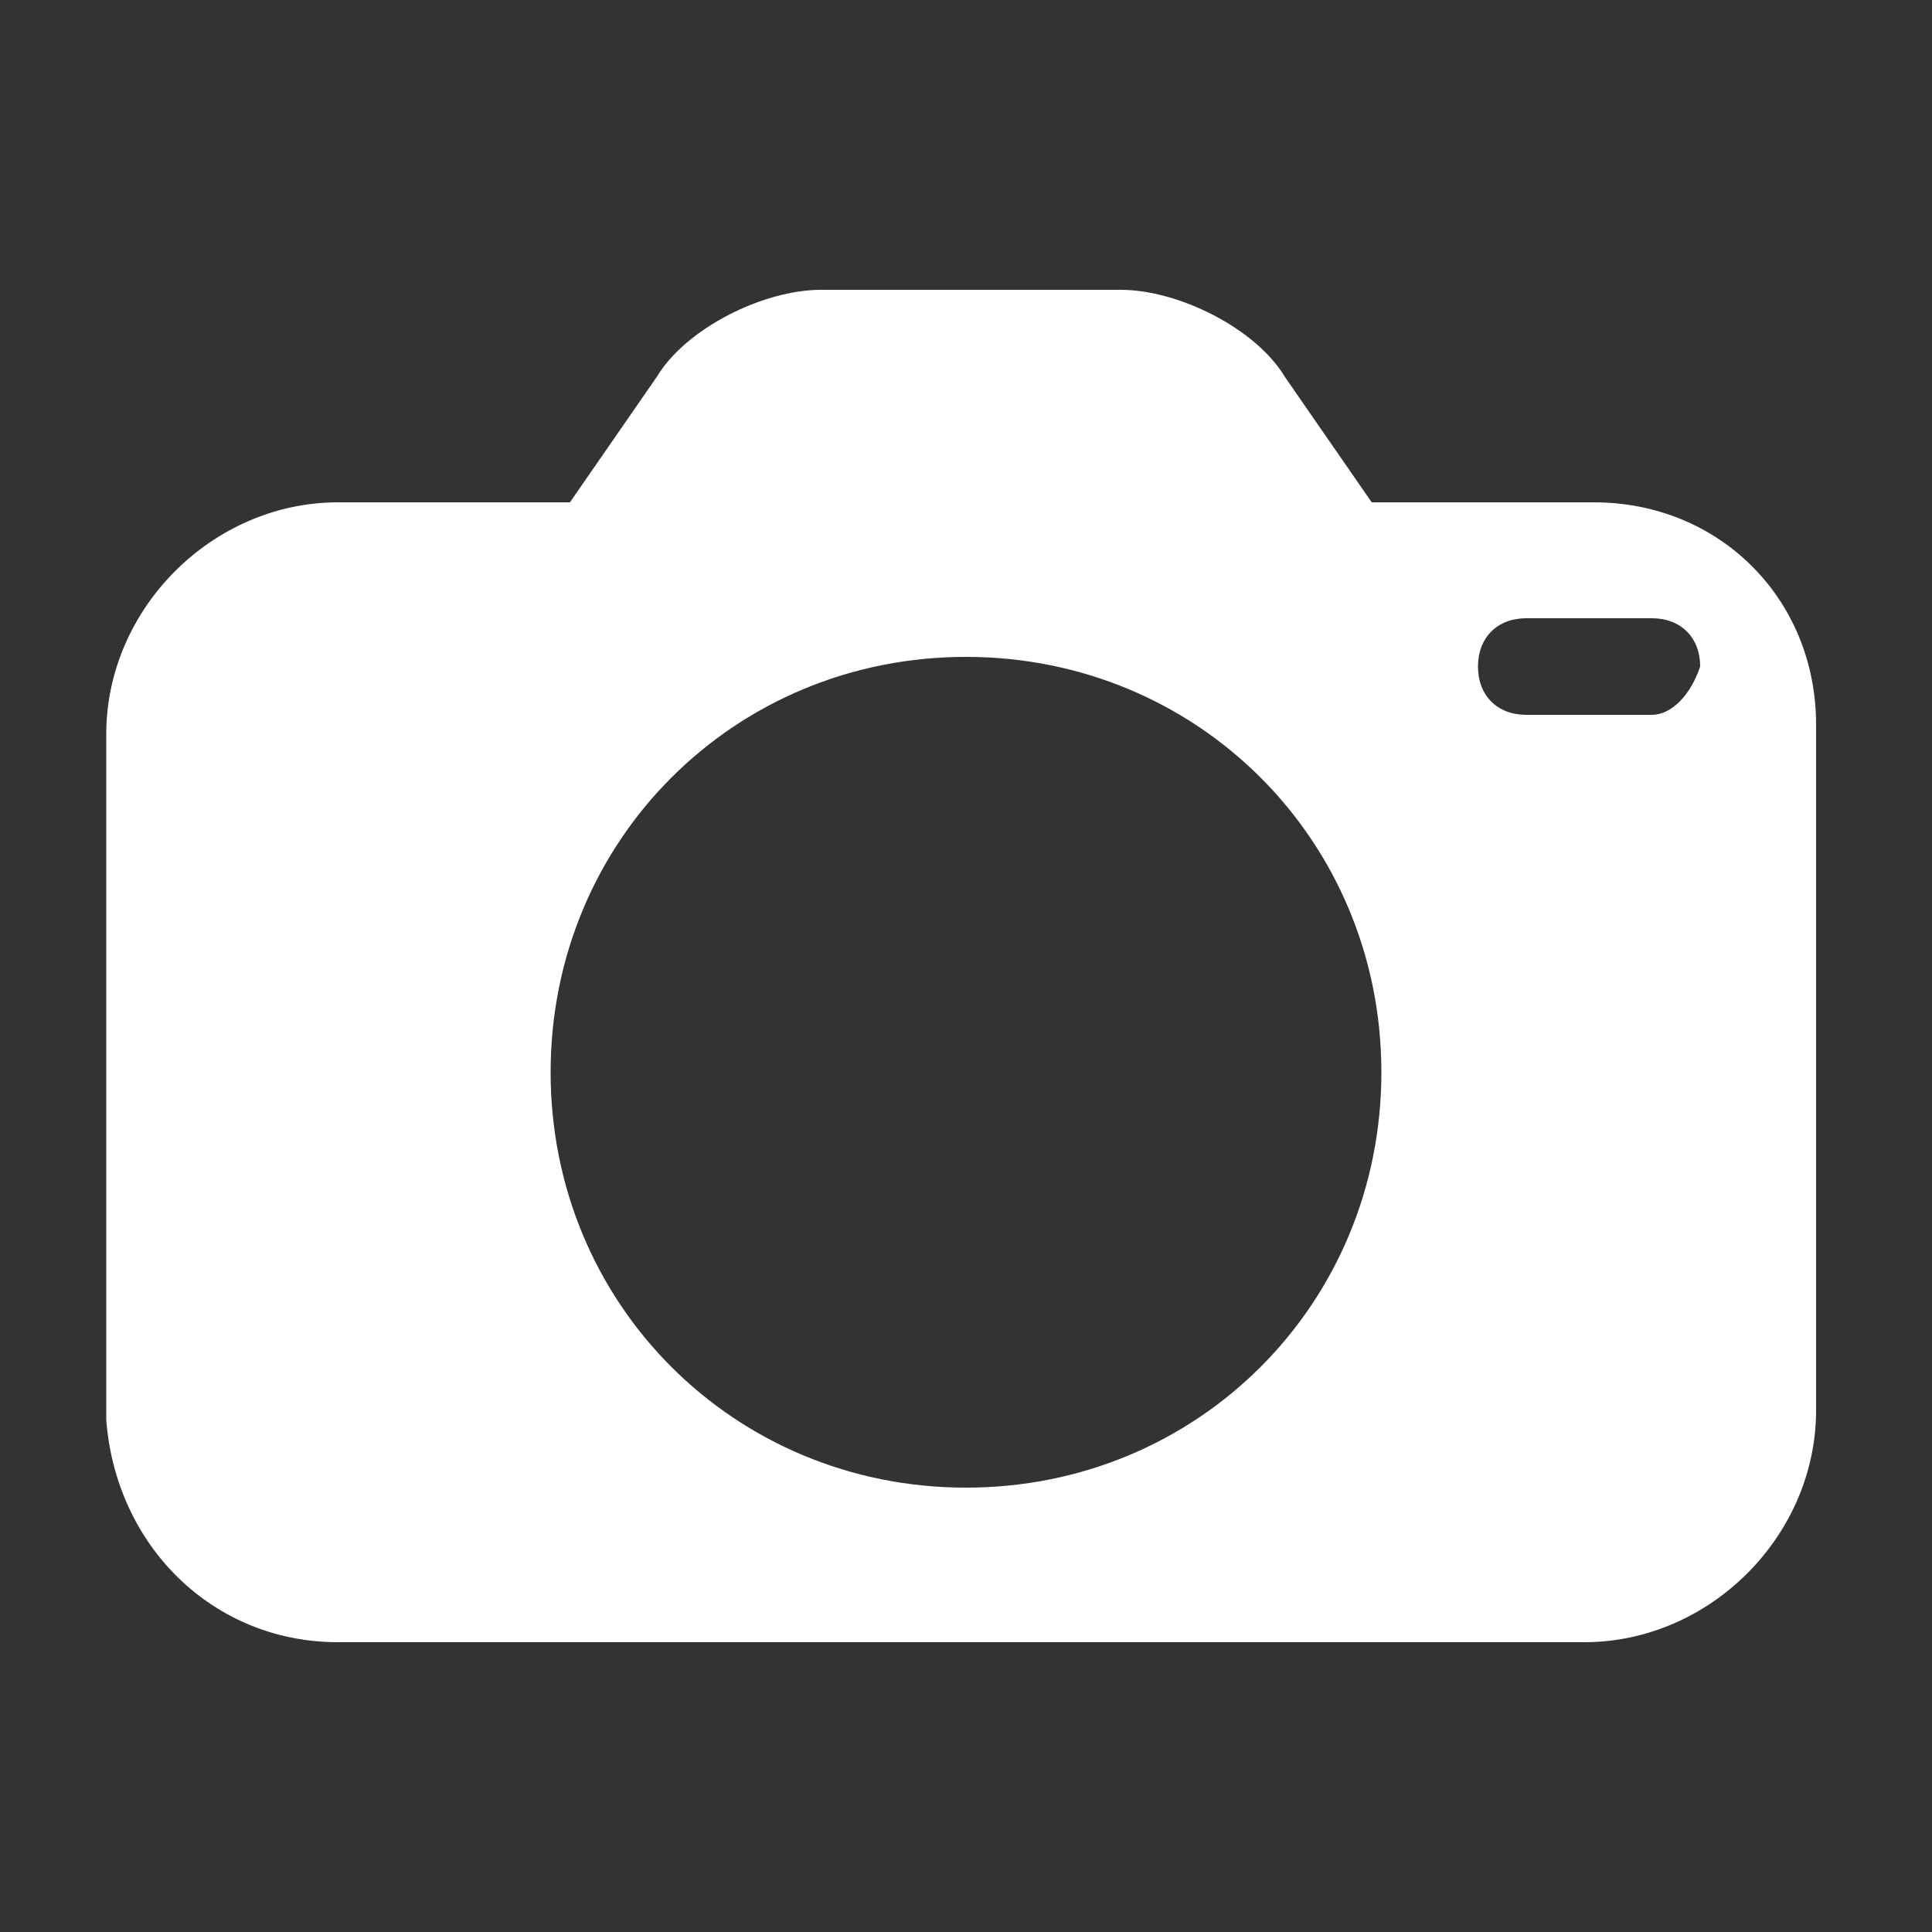 <?xml version="1.0" encoding="utf-8"?>
<!-- Generator: Adobe Illustrator 22.0.1, SVG Export Plug-In . SVG Version: 6.00 Build 0)  -->
<svg version="1.1" id="圖層_1" xmlns="http://www.w3.org/2000/svg" xmlns:xlink="http://www.w3.org/1999/xlink" x="0px" y="0px"
	 viewBox="0 0 20 20" style="enable-background:new 0 0 20 20;" xml:space="preserve">
<rect x="0" y="0" width="20" height="20" fill="#333333" stroke="none"/>
<style type="text/css">
	.st0{fill:#FFFFFF;}
</style>
<g>
	<g>
		<path class="st0" d="M16.5,5.2h-2.3l-0.9-1.3C13,3.4,12.2,3,11.6,3H8.5C7.9,3,7.1,3.4,6.8,3.9L5.9,5.2H3.5c-1.3,0-2.4,1.1-2.4,2.4
			v7.1C1.2,16,2.2,17,3.5,17h12.9c1.3,0,2.4-1.1,2.4-2.4V7.5C18.8,6.2,17.8,5.2,16.5,5.2z M10,15.4c-2.4,0-4.3-1.9-4.3-4.3
			c0-2.4,1.9-4.3,4.3-4.3c2.4,0,4.3,1.9,4.3,4.3C14.3,13.5,12.4,15.4,10,15.4z M17.1,7.4h-1.3c-0.3,0-0.5-0.2-0.5-0.5
			c0-0.3,0.2-0.5,0.5-0.5h1.3c0.3,0,0.5,0.2,0.5,0.5C17.5,7.2,17.3,7.4,17.1,7.4z"/>
	</g>
</g>
</svg>
